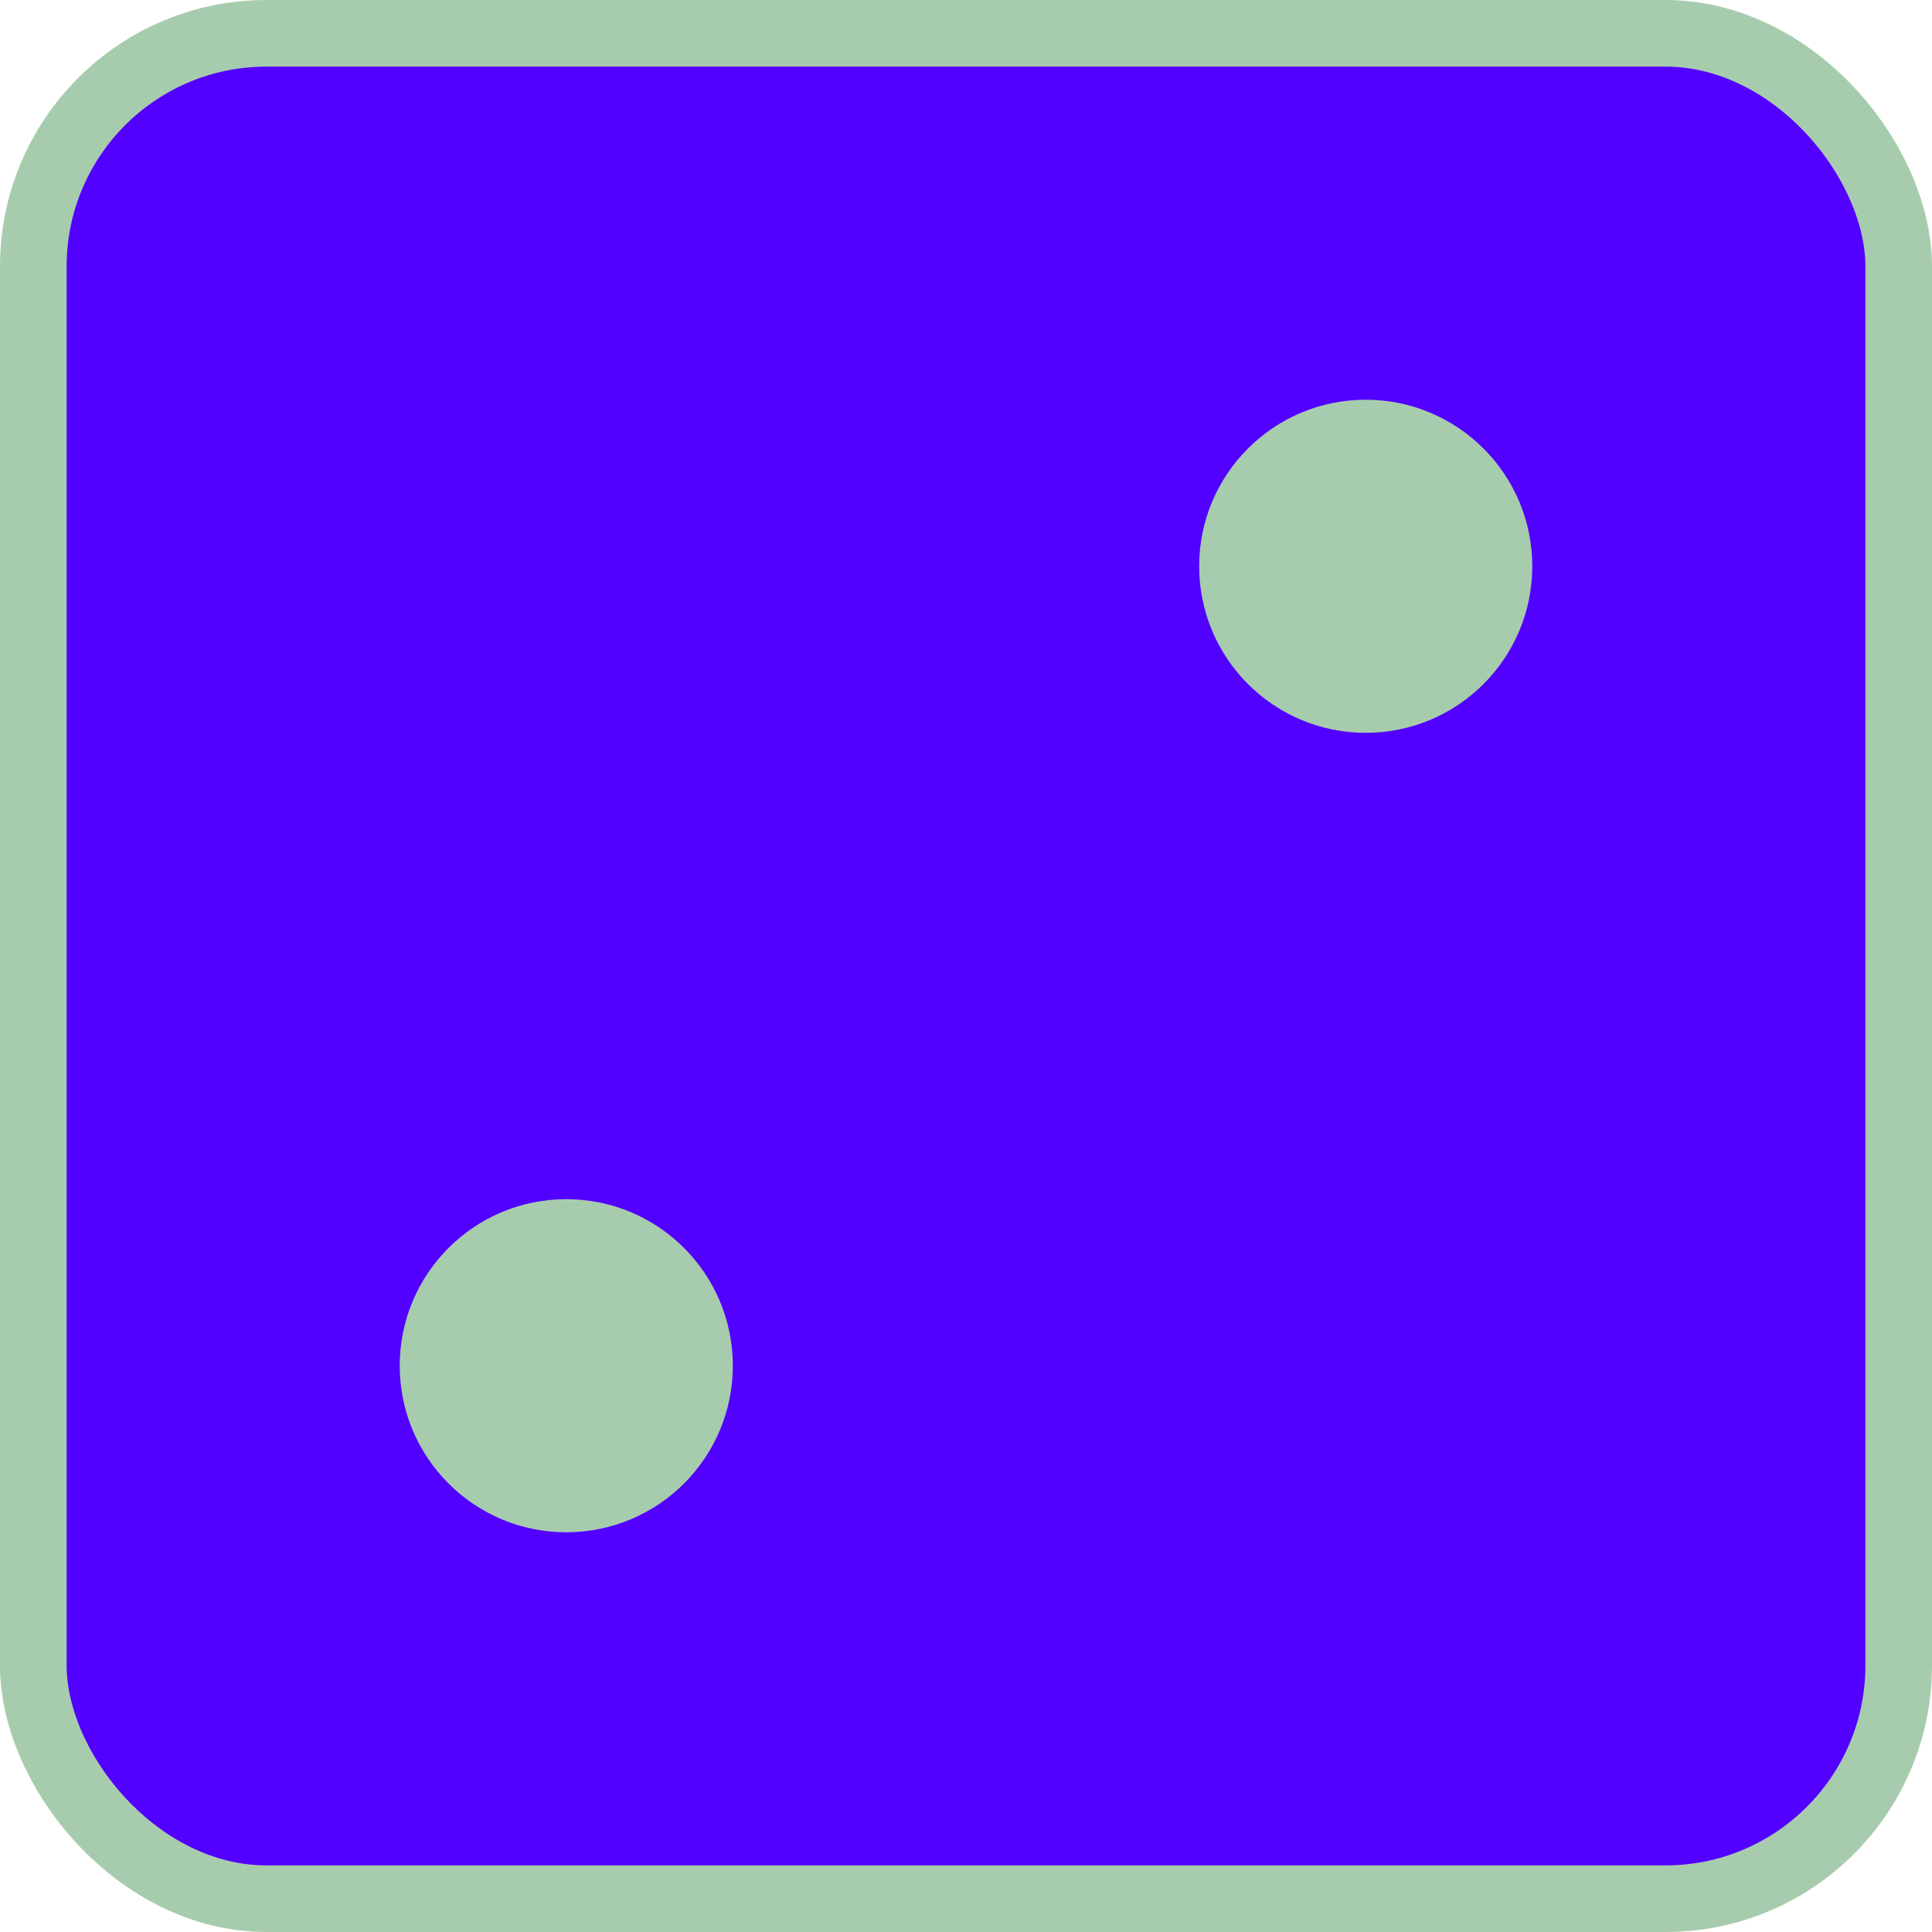 <svg width="29" height="29" viewBox="0 0 29 29" fill="none" xmlns="http://www.w3.org/2000/svg">
<rect x="0.5" y="0.5" width="28" height="28" rx="3.5" fill="#5200FF" stroke="#A7CCAD"/>
<circle cx="20.5" cy="8.5" r="2.5" fill="#A7CCAD"/>
<circle cx="8.5" cy="20.5" r="2.5" fill="#A7CCAD"/>
</svg>
